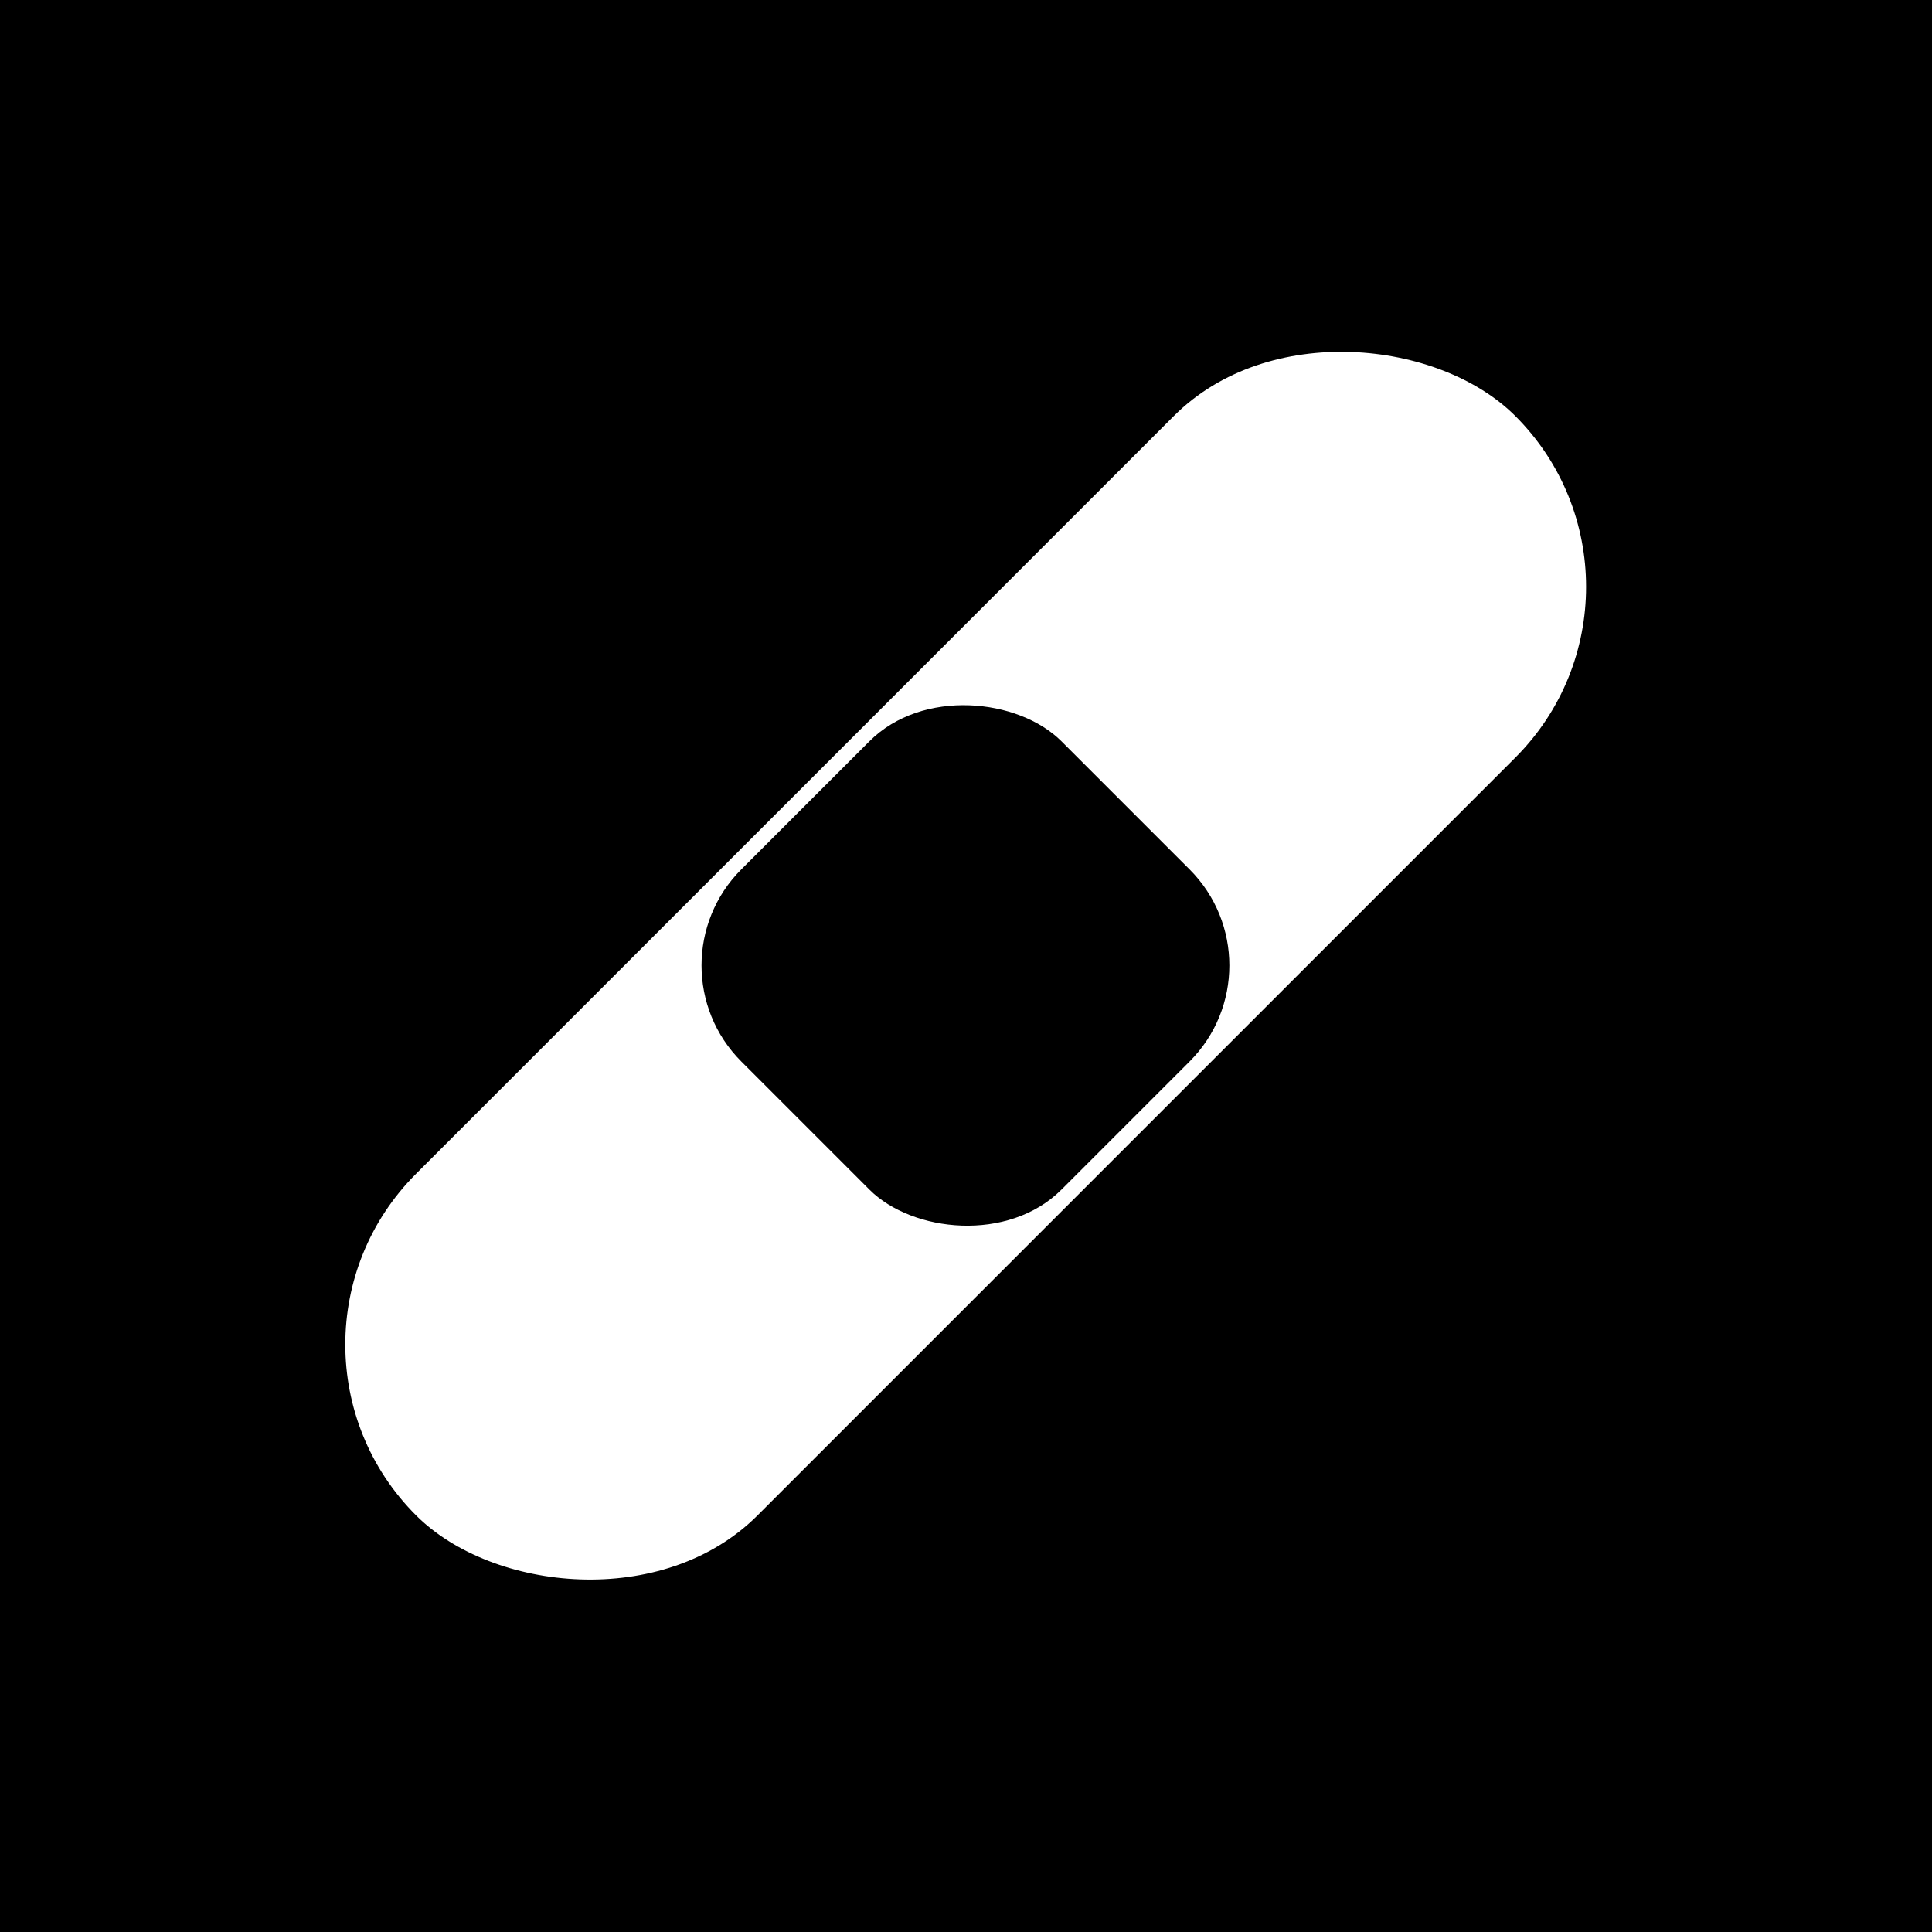 <svg width="512" height="512" viewBox="0 0 512 512" fill="none" xmlns="http://www.w3.org/2000/svg">
  <rect width="512" height="512" fill="#1E1E1E" />
  <rect width="512" height="512" fill="black" />
  <rect x="65" y="356.328" width="412" height="128" rx="64" transform="rotate(-45 65 356.328)" fill="white" />
  <rect x="171" y="255.853" width="120" height="120" rx="36" transform="rotate(-45 171 255.853)" fill="black" />
</svg>
